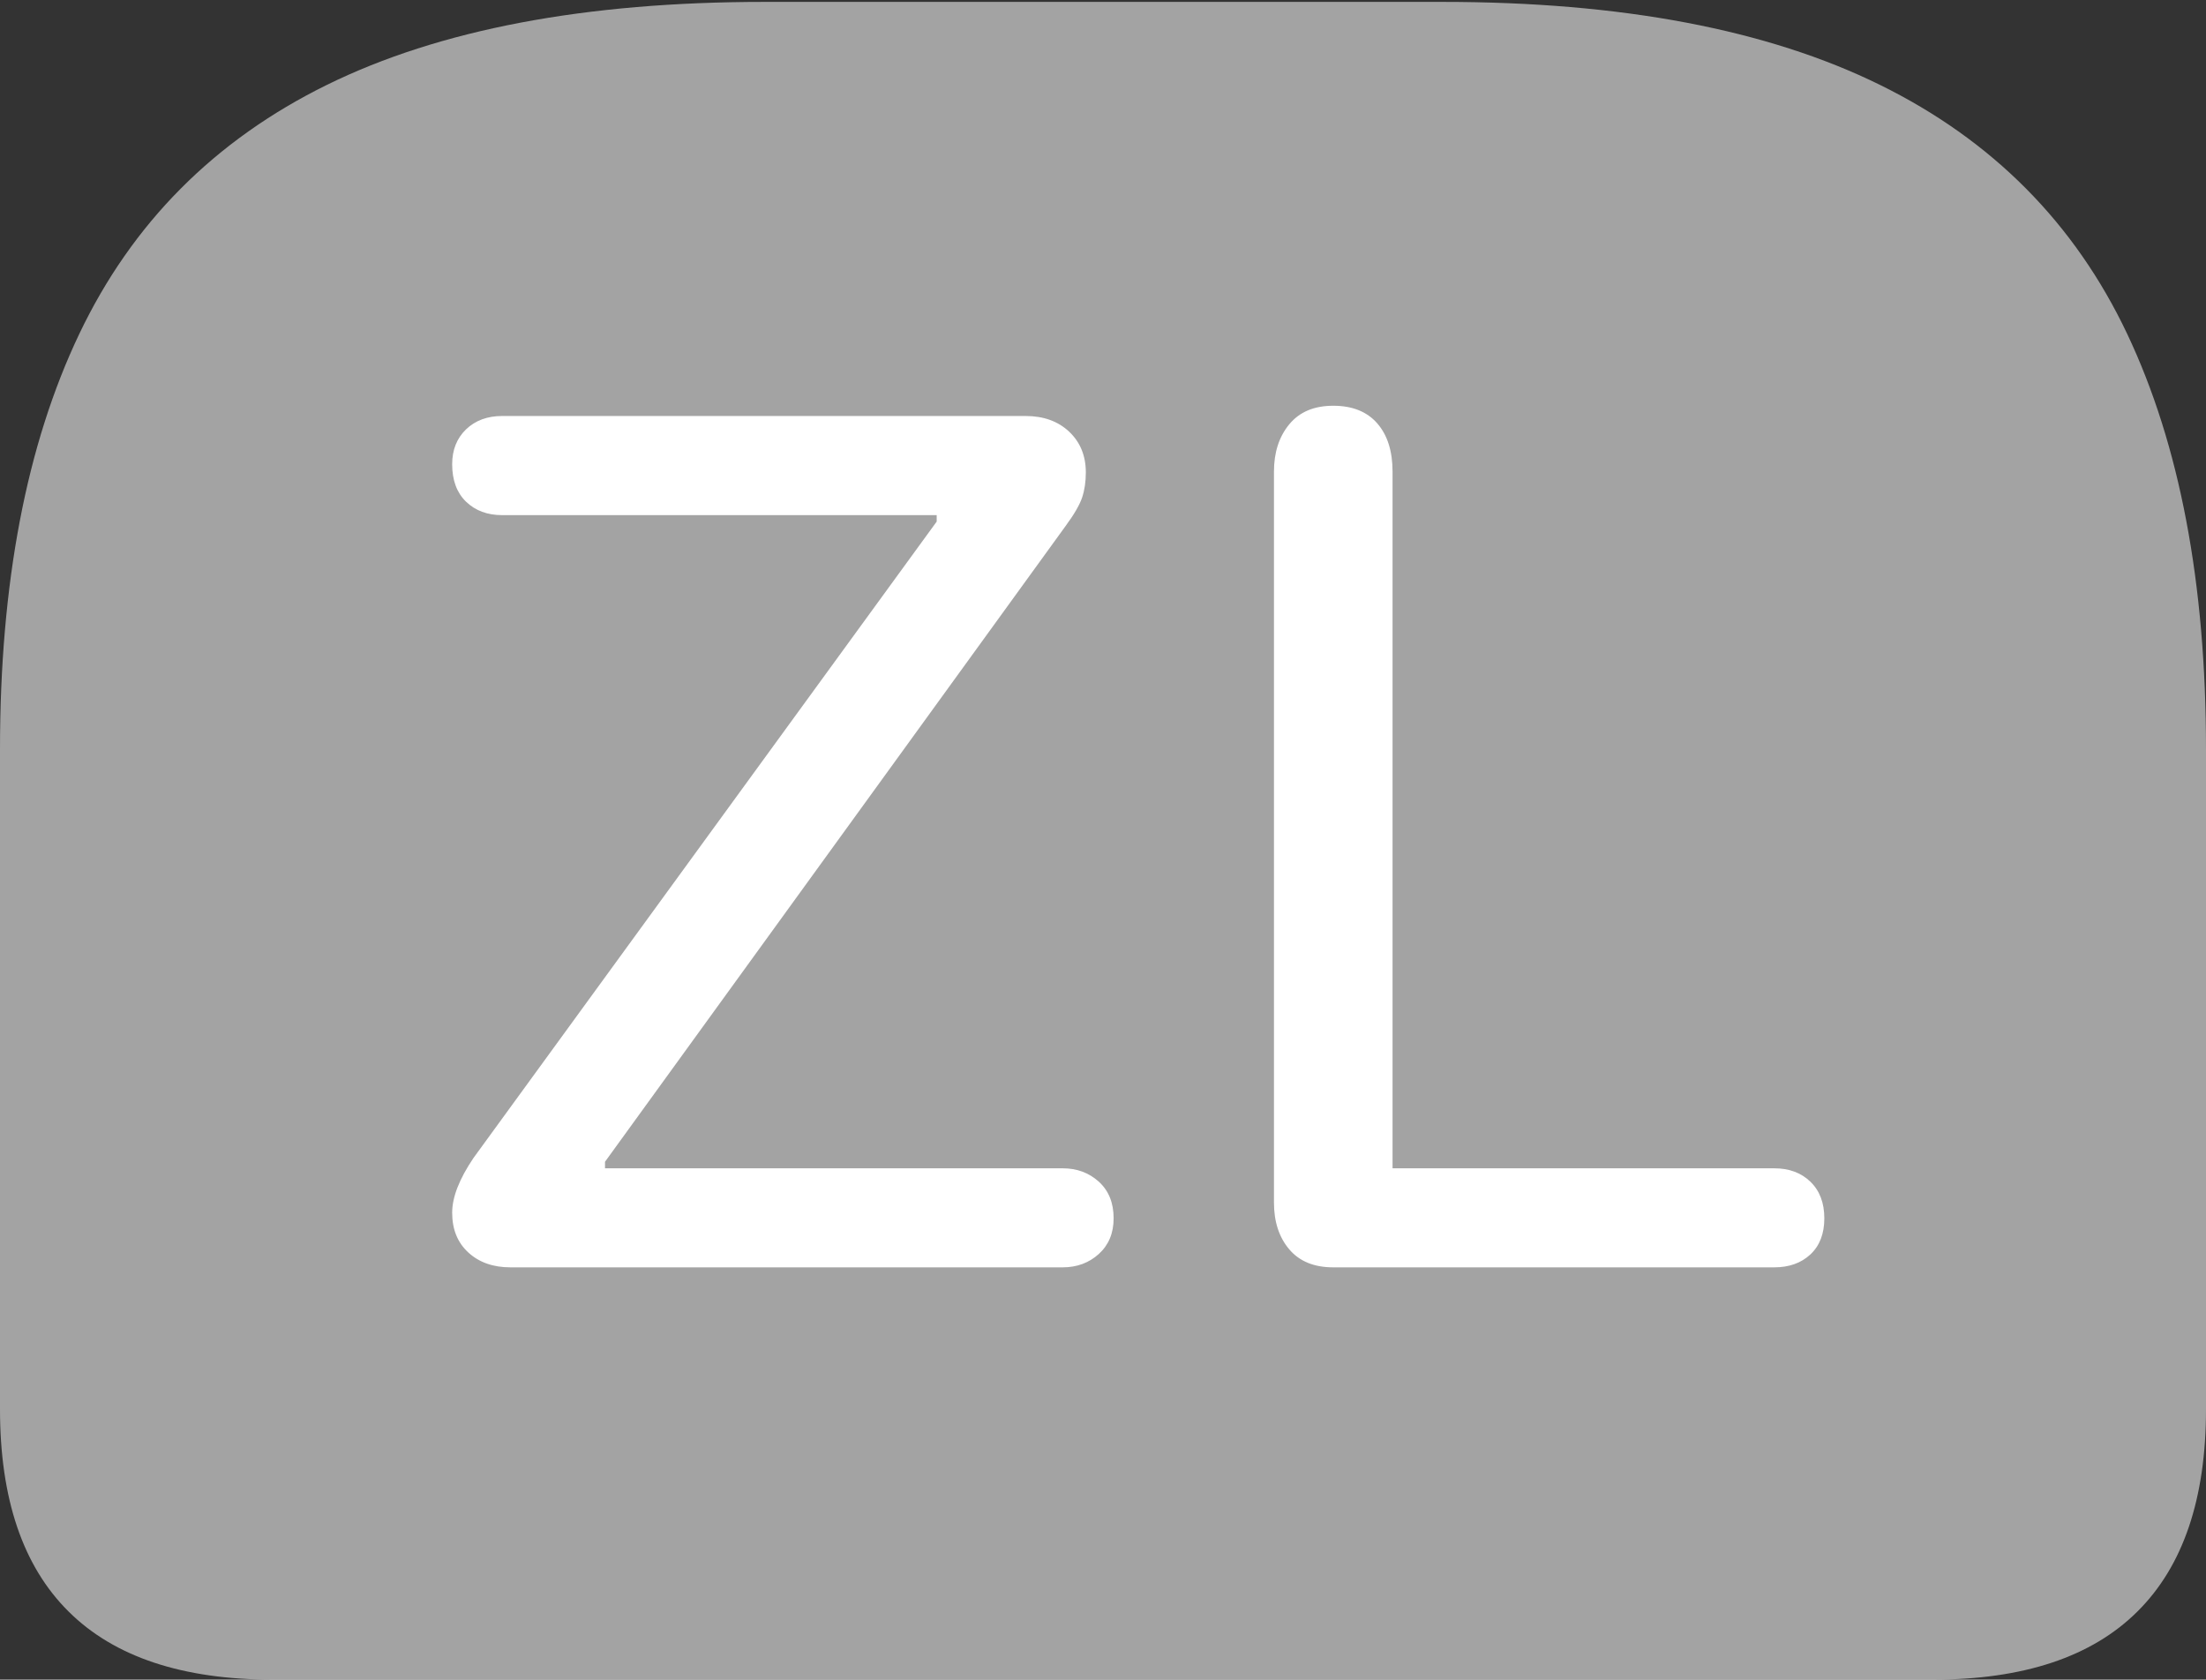 <svg width="23.252" height="17.705">
       <rect width="100%" height="100%" fill="#333333" stroke="none"/>
       <g>
              <rect height="17.705" opacity="0" width="23.252" x="0" y="0" />
              <path d="M8.057 0.02Q5.225 0.02 3.447 0.894Q1.67 1.768 0.835 3.521Q0 5.273 0 7.9L0 14.854Q0 16.27 0.723 16.987Q1.445 17.705 2.881 17.705L20.371 17.705Q21.807 17.705 22.529 16.987Q23.252 16.27 23.252 14.854L23.252 7.9Q23.252 5.273 22.422 3.521Q21.592 1.768 19.814 0.894Q18.037 0.02 15.205 0.02Z"
                     fill="rgba(255,255,255,0.55)" />
              <path d="M5.381 13.359Q5.107 13.359 4.937 13.203Q4.766 13.047 4.766 12.783Q4.766 12.539 4.99 12.207L9.873 5.498L9.873 5.43L5.293 5.43Q5.059 5.43 4.912 5.288Q4.766 5.146 4.766 4.893Q4.766 4.668 4.912 4.526Q5.059 4.385 5.293 4.385L10.81 4.385Q11.094 4.385 11.27 4.551Q11.445 4.717 11.445 4.98Q11.445 5.127 11.406 5.244Q11.367 5.361 11.23 5.547L6.377 12.246L6.377 12.315L11.201 12.315Q11.426 12.315 11.582 12.456Q11.738 12.598 11.738 12.842Q11.738 13.076 11.582 13.218Q11.426 13.359 11.201 13.359ZM14.053 13.359Q13.75 13.359 13.589 13.169Q13.428 12.979 13.428 12.676L13.428 4.971Q13.428 4.668 13.589 4.473Q13.75 4.277 14.053 4.277Q14.355 4.277 14.517 4.463Q14.678 4.648 14.678 4.971L14.678 12.315L18.701 12.315Q18.936 12.315 19.082 12.456Q19.229 12.598 19.229 12.842Q19.229 13.086 19.082 13.223Q18.936 13.359 18.701 13.359Z"
                     fill="#ffffff" />
       </g>
</svg>
